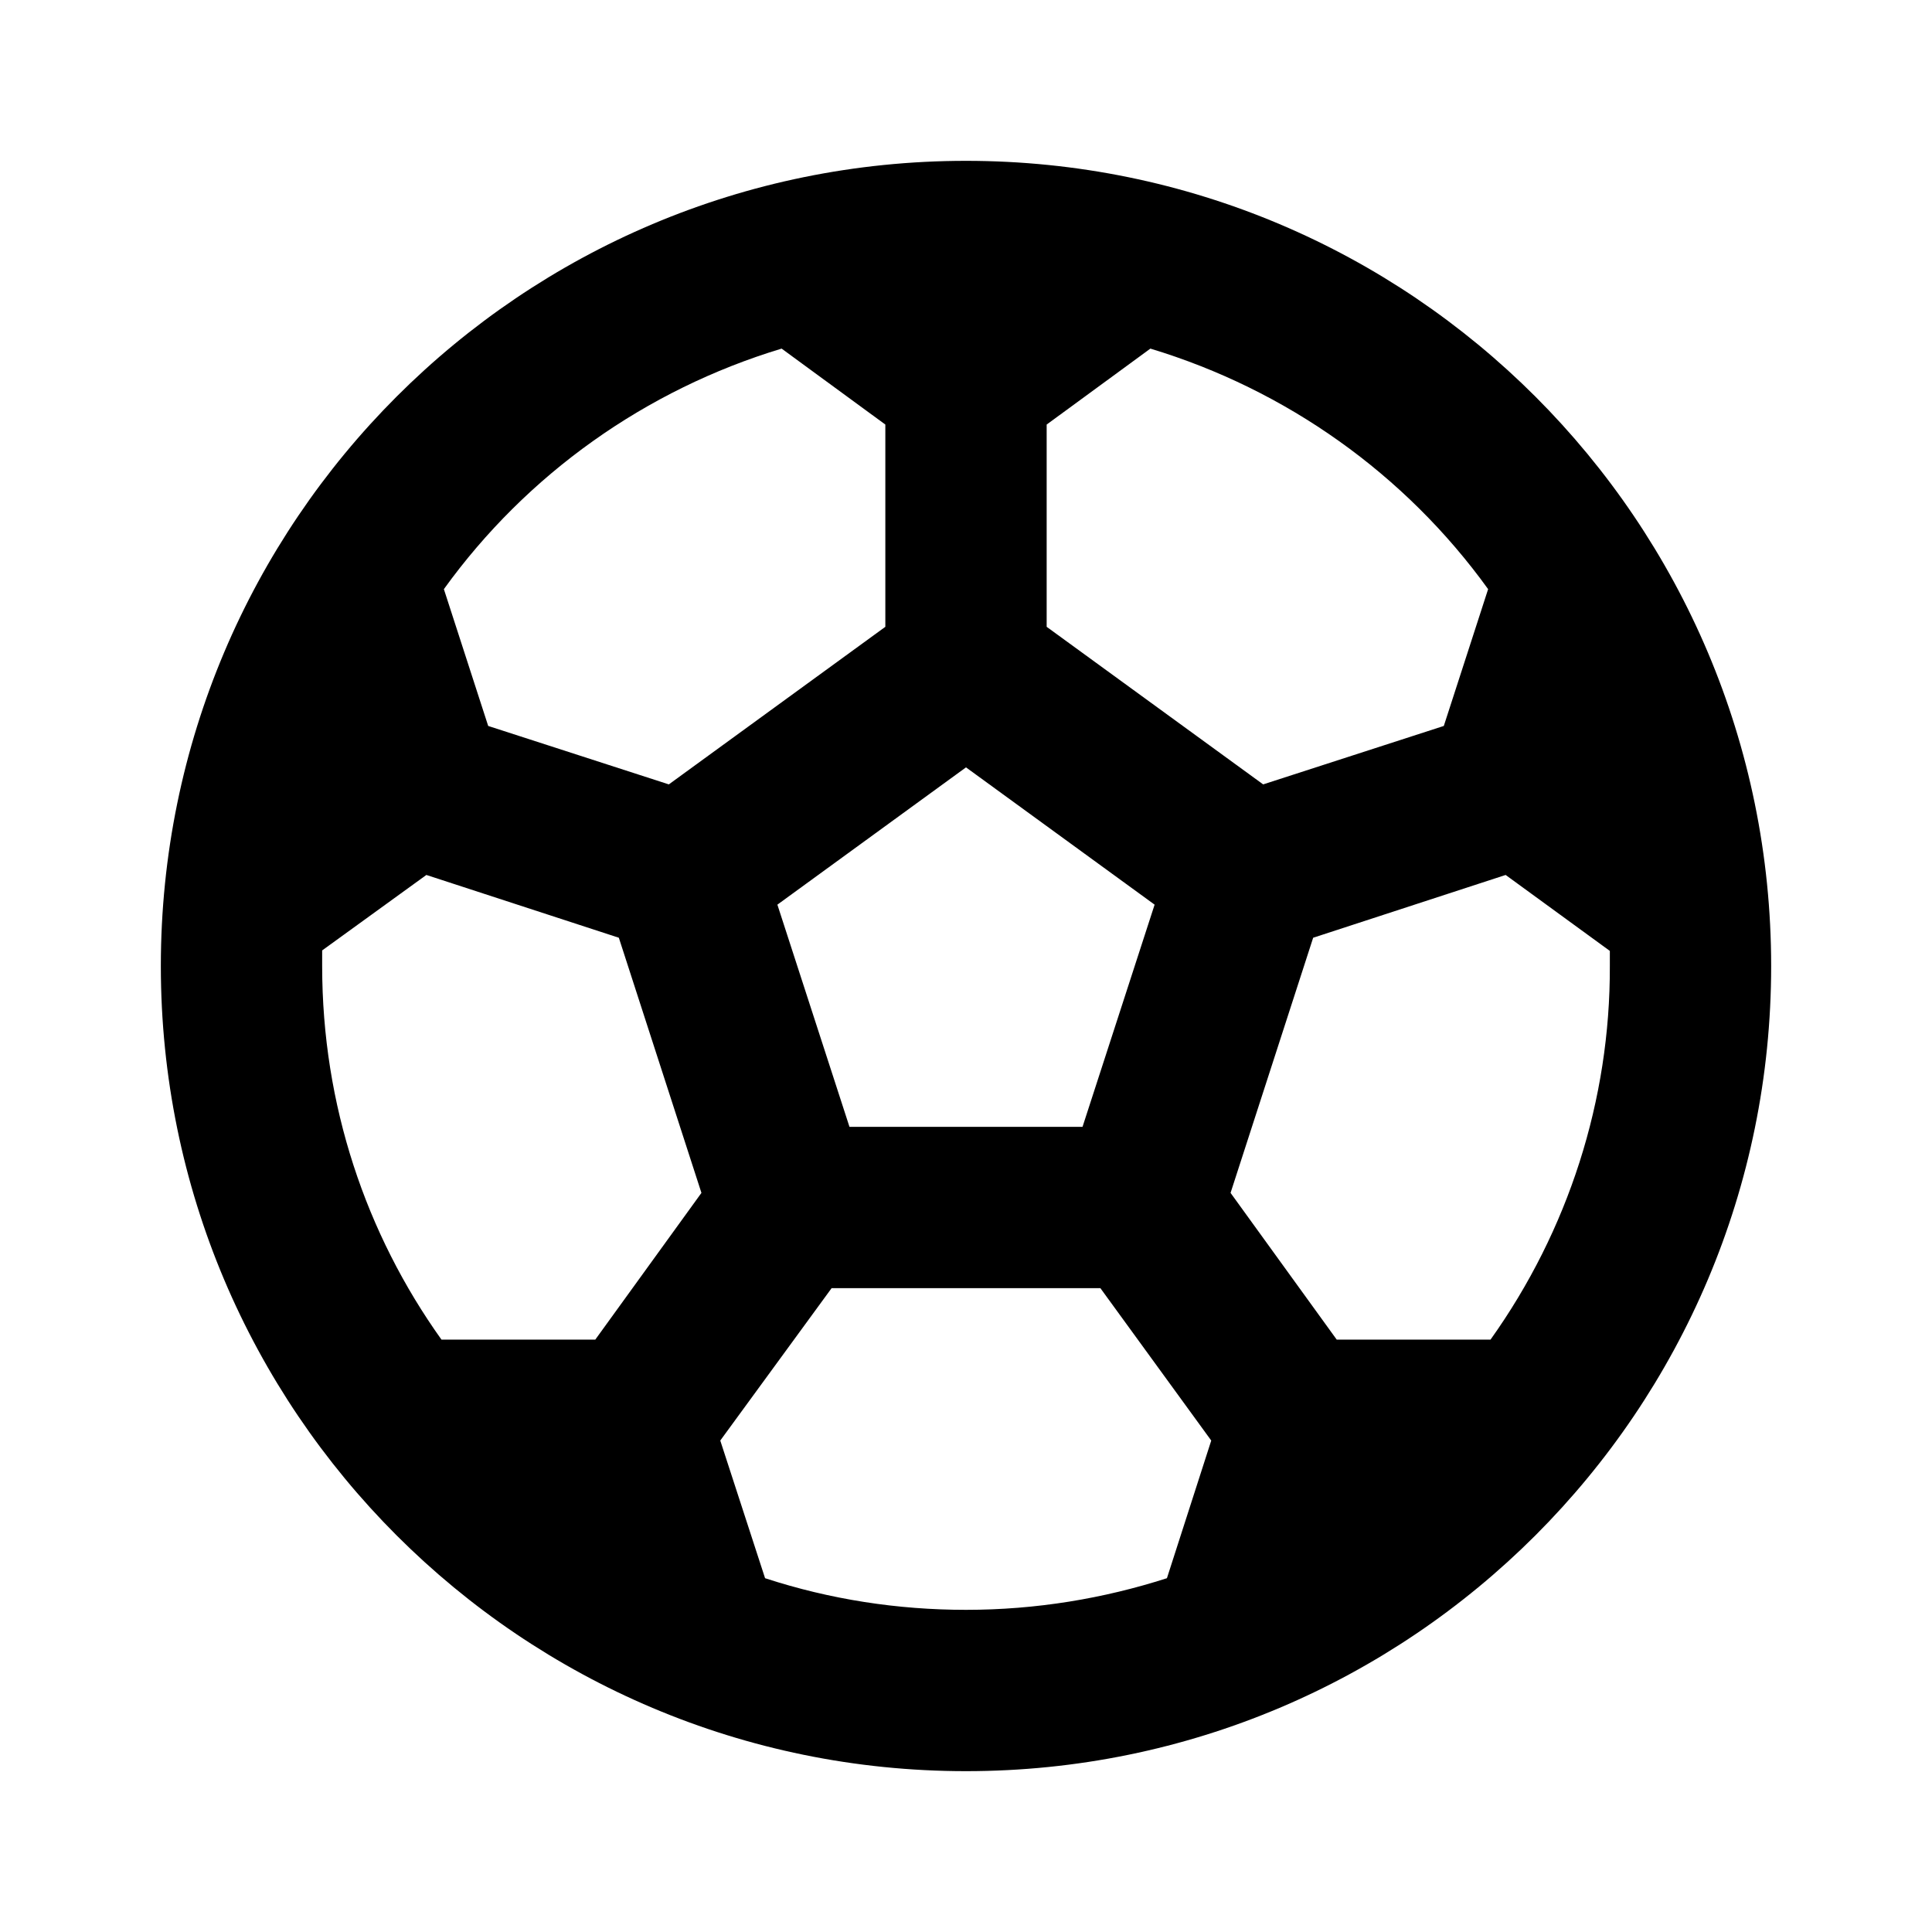 <?xml version="1.0" encoding="UTF-8"?>
<svg xmlns="http://www.w3.org/2000/svg" xmlns:xlink="http://www.w3.org/1999/xlink" width="16" height="16" viewBox="0 0 16 16" version="1.1">
<g id="surface1">
<path style=" stroke:none;fill-rule:nonzero;fill:rgb(0%,0%,0%);fill-opacity:1;" d="M 8 1.332 C 11.684 1.332 14.668 4.316 14.668 8 C 14.668 11.684 11.684 14.668 8 14.668 C 4.316 14.668 1.332 11.684 1.332 8 C 1.332 4.316 4.316 1.332 8 1.332 Z M 9.113 10.668 L 6.887 10.668 L 5.965 11.93 L 6.336 13.07 C 6.875 13.246 7.434 13.332 8 13.332 C 8.582 13.332 9.141 13.238 9.664 13.07 L 10.031 11.93 Z M 3.531 7.246 L 2.668 7.871 L 2.668 8 C 2.668 9.152 3.031 10.219 3.656 11.094 L 4.93 11.094 L 5.809 9.879 L 5.125 7.766 Z M 12.469 7.246 L 10.875 7.766 L 10.191 9.879 L 11.07 11.094 L 12.344 11.094 C 12.988 10.191 13.336 9.109 13.332 8 L 13.332 7.875 Z M 8 6.355 L 6.438 7.492 L 7.035 9.332 L 8.965 9.332 L 9.562 7.492 Z M 9.527 2.887 L 8.668 3.516 L 8.668 5.191 L 10.461 6.496 L 11.957 6.012 L 12.324 4.879 C 11.637 3.926 10.652 3.227 9.527 2.887 Z M 6.473 2.887 C 5.348 3.227 4.363 3.926 3.676 4.879 L 4.043 6.012 L 5.539 6.496 L 7.332 5.191 L 7.332 3.516 Z M 6.473 2.887 "/>
</g>
</svg>
